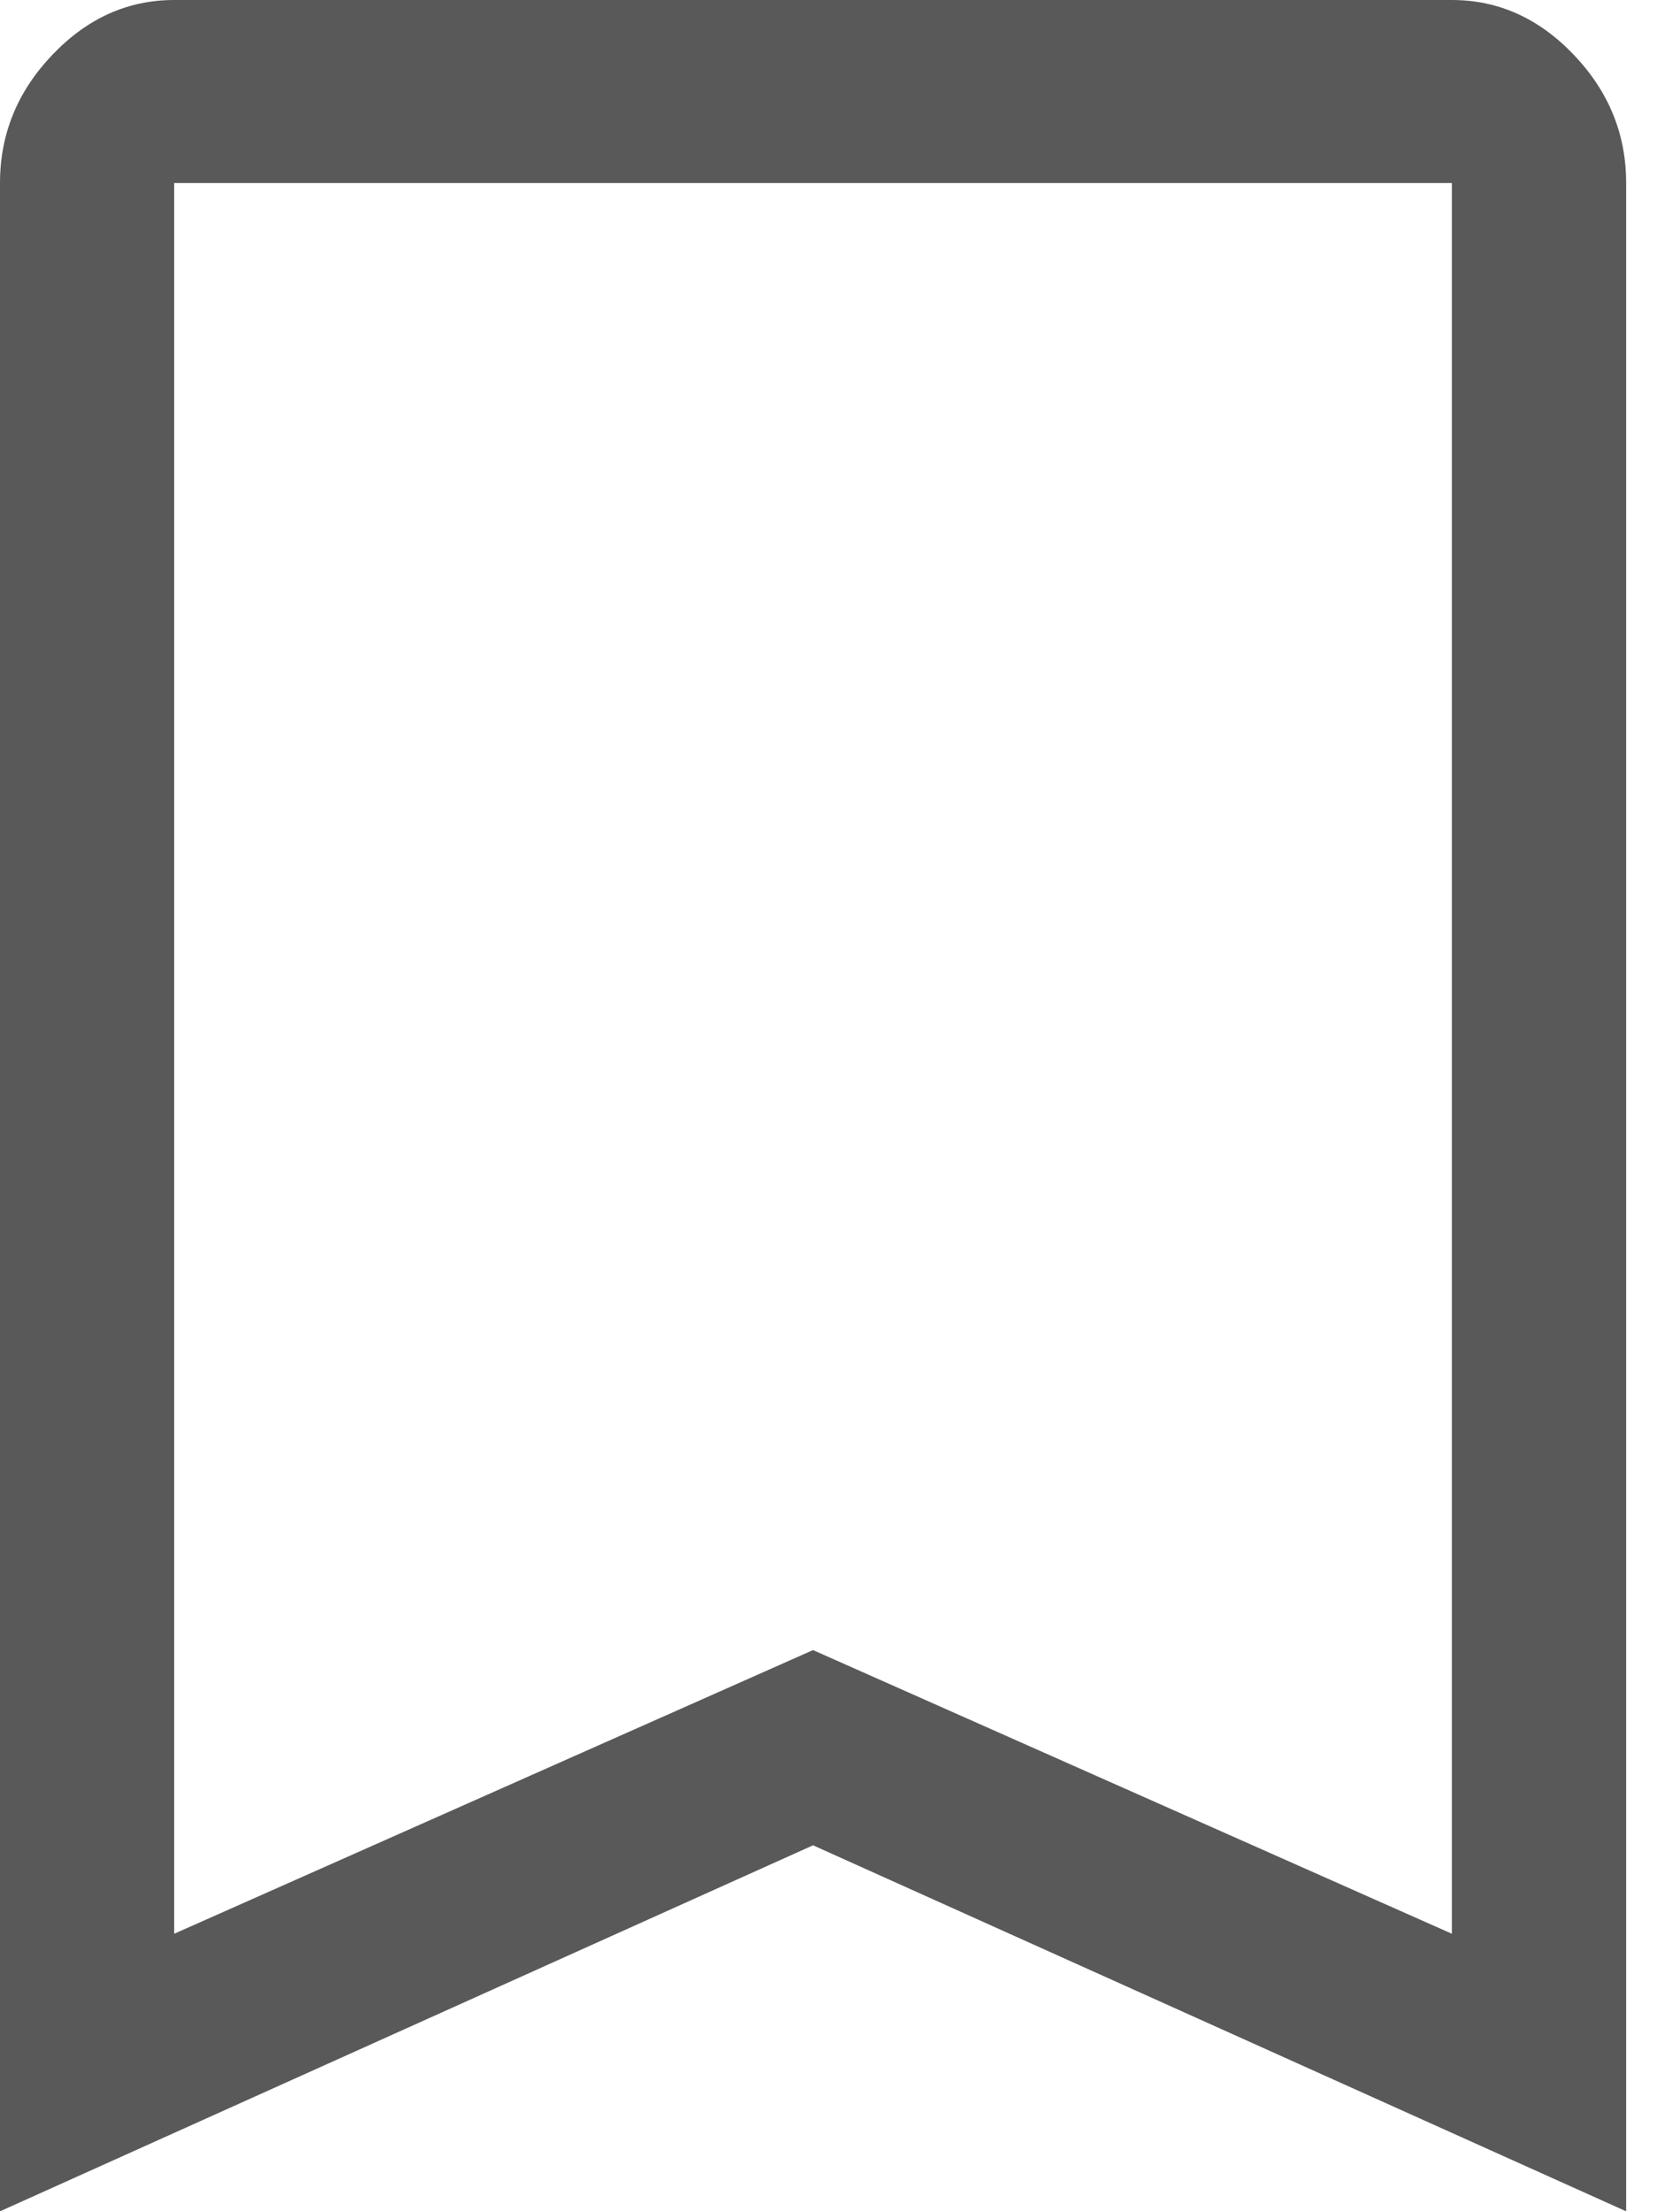 <svg width="19" height="25" viewBox="0 0 19 25" fill="none" xmlns="http://www.w3.org/2000/svg">
<path d="M1.97 21.862L9.195 18.655L16.42 21.862V2.069H1.97V21.862ZM0 25V2.069C0 1.517 0.197 1.034 0.591 0.621C0.985 0.207 1.445 0 1.97 0H16.42C16.946 0 17.406 0.207 17.8 0.621C18.194 1.034 18.391 1.517 18.391 2.069V25L9.195 20.862L0 25ZM16.42 2.069H9.195H1.97H16.42Z" fill="black" fill-opacity="0.65"/>
</svg>

